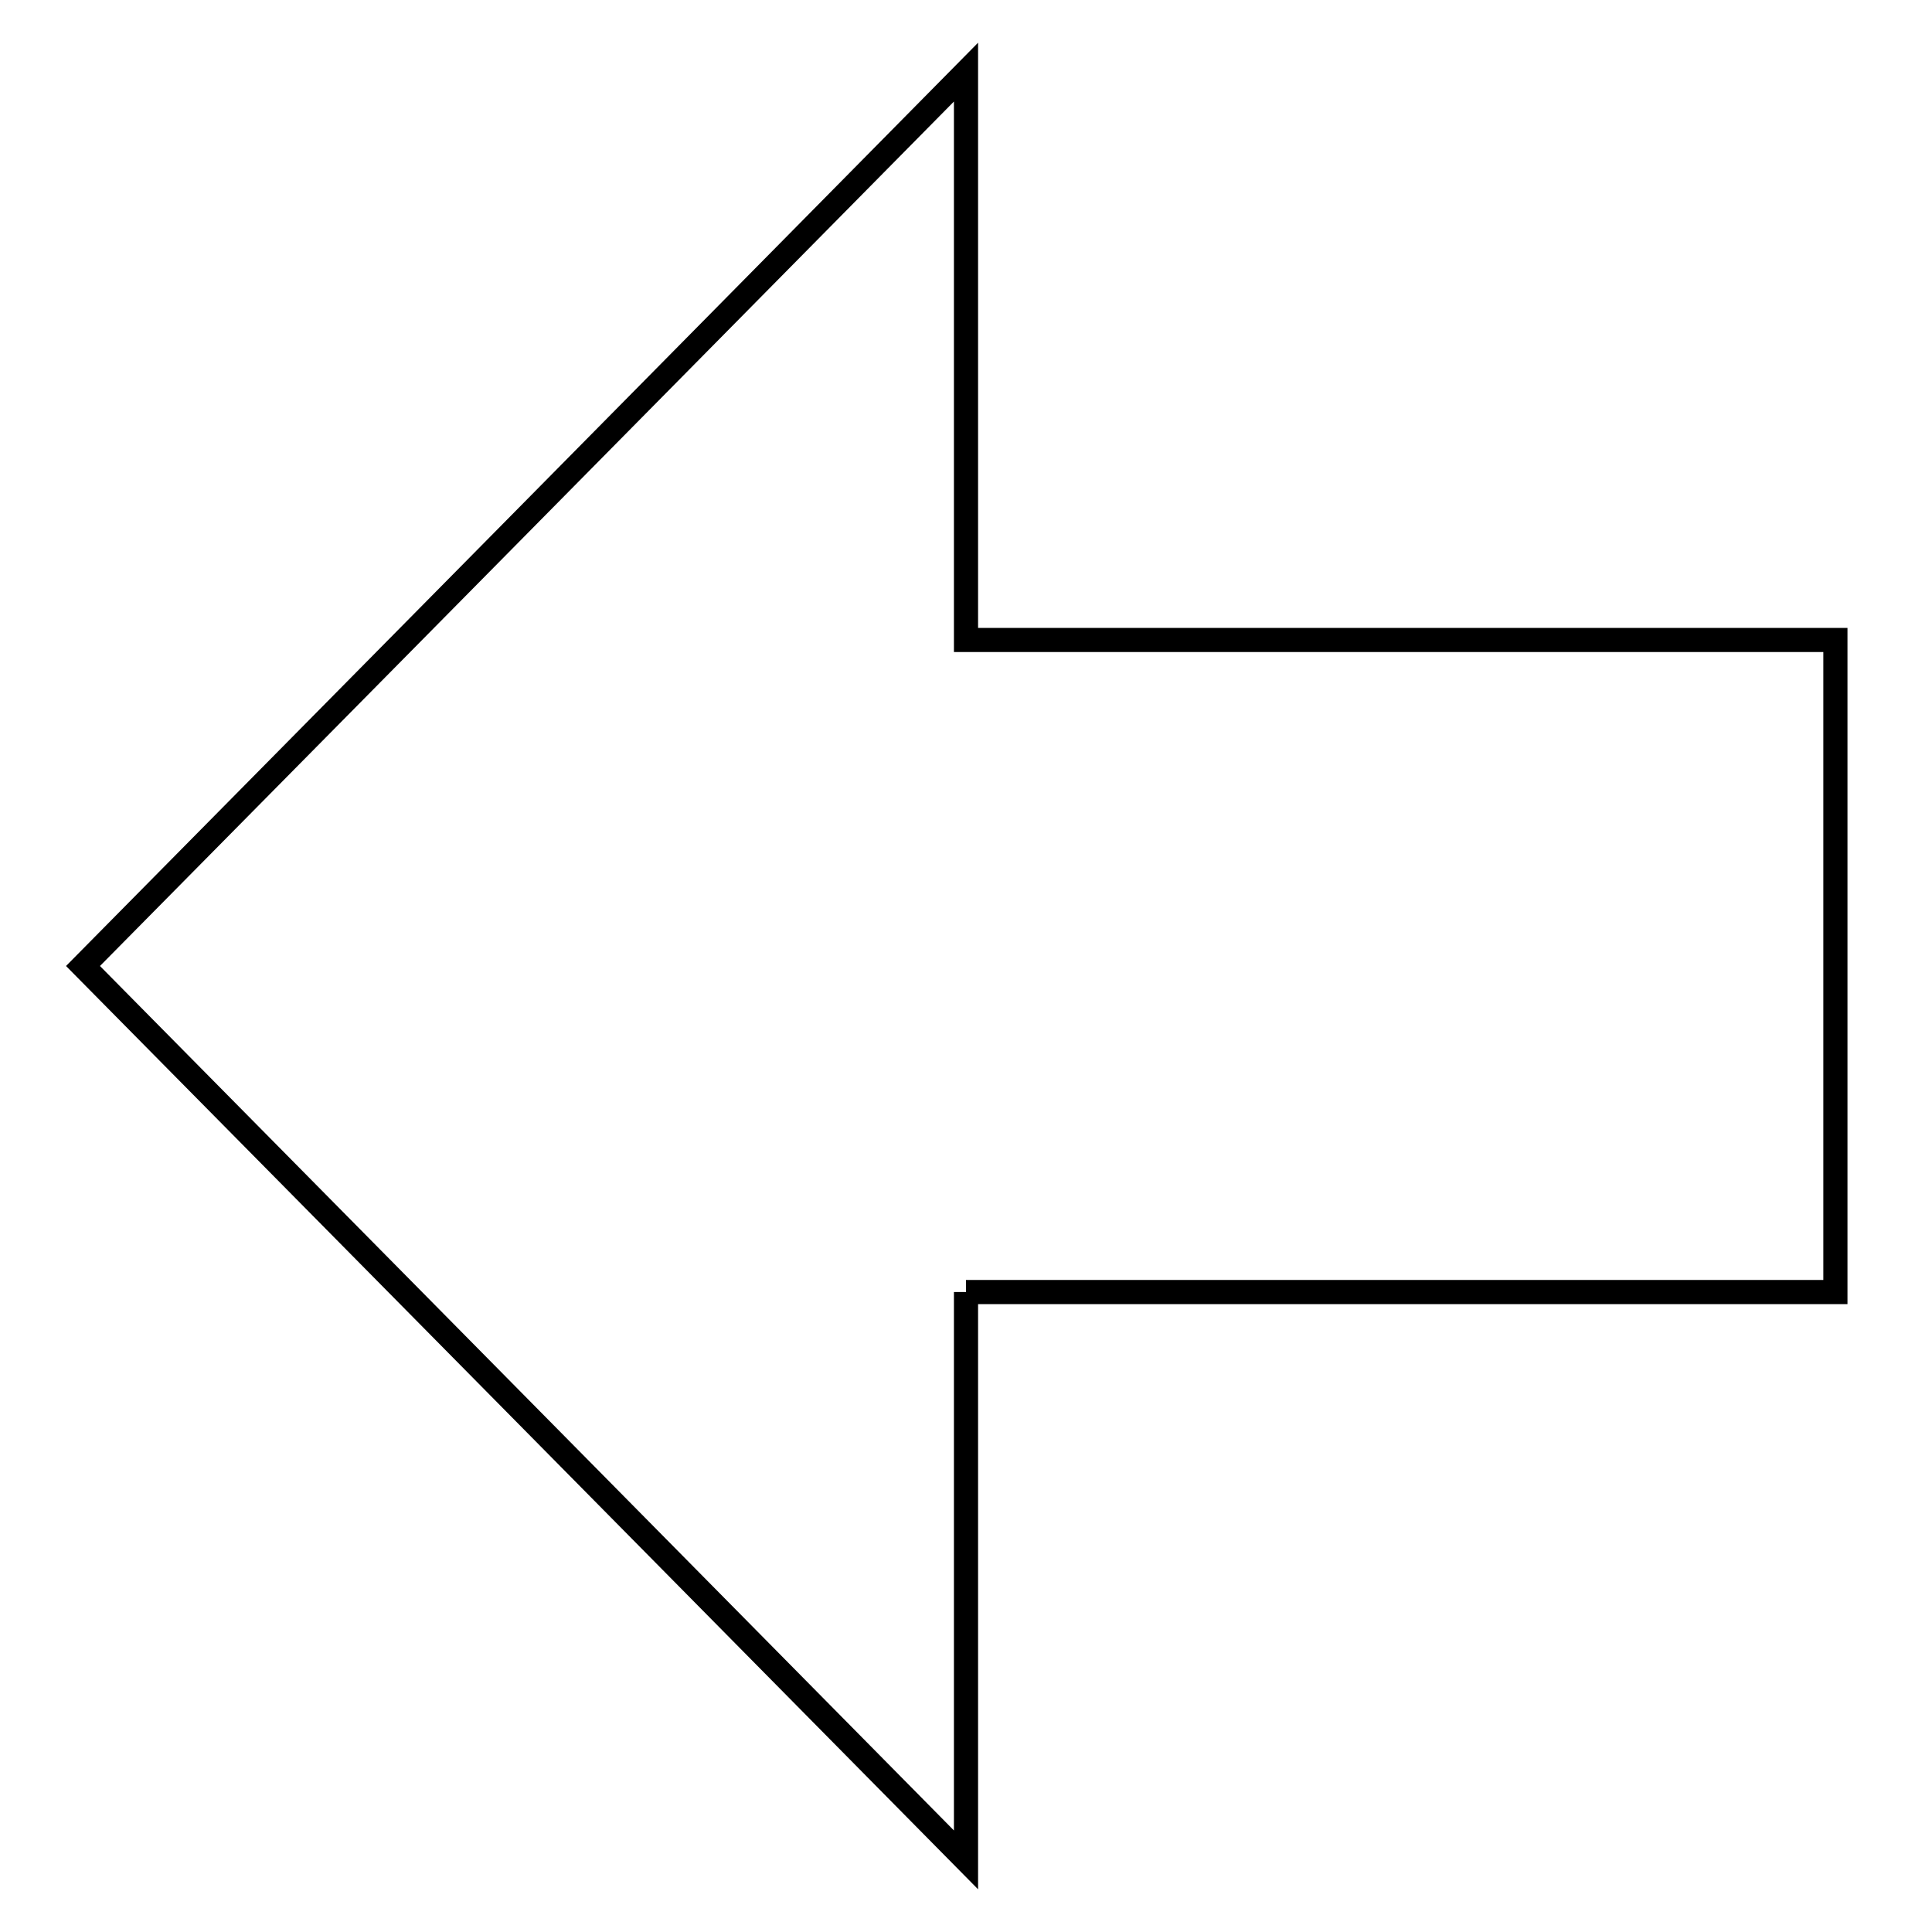 <svg xmlns="http://www.w3.org/2000/svg" viewBox="0.0 0.0 24.0 24.0" height="200px" width="200px"><path fill="none" stroke="black" stroke-width=".3" stroke-opacity="1.0"  filling="0" d="M12.0 16.05 L12.0 23.104 L8.344 19.402 L4.688 15.701 L1.031 12.0 L4.688 8.299 L8.344 4.598 L12.0 0.896 L12.0 7.95 L17.4 7.95 L22.8 7.95 L22.8 12.0 L22.8 16.05 L17.4 16.05 L12.0 16.05"></path></svg>